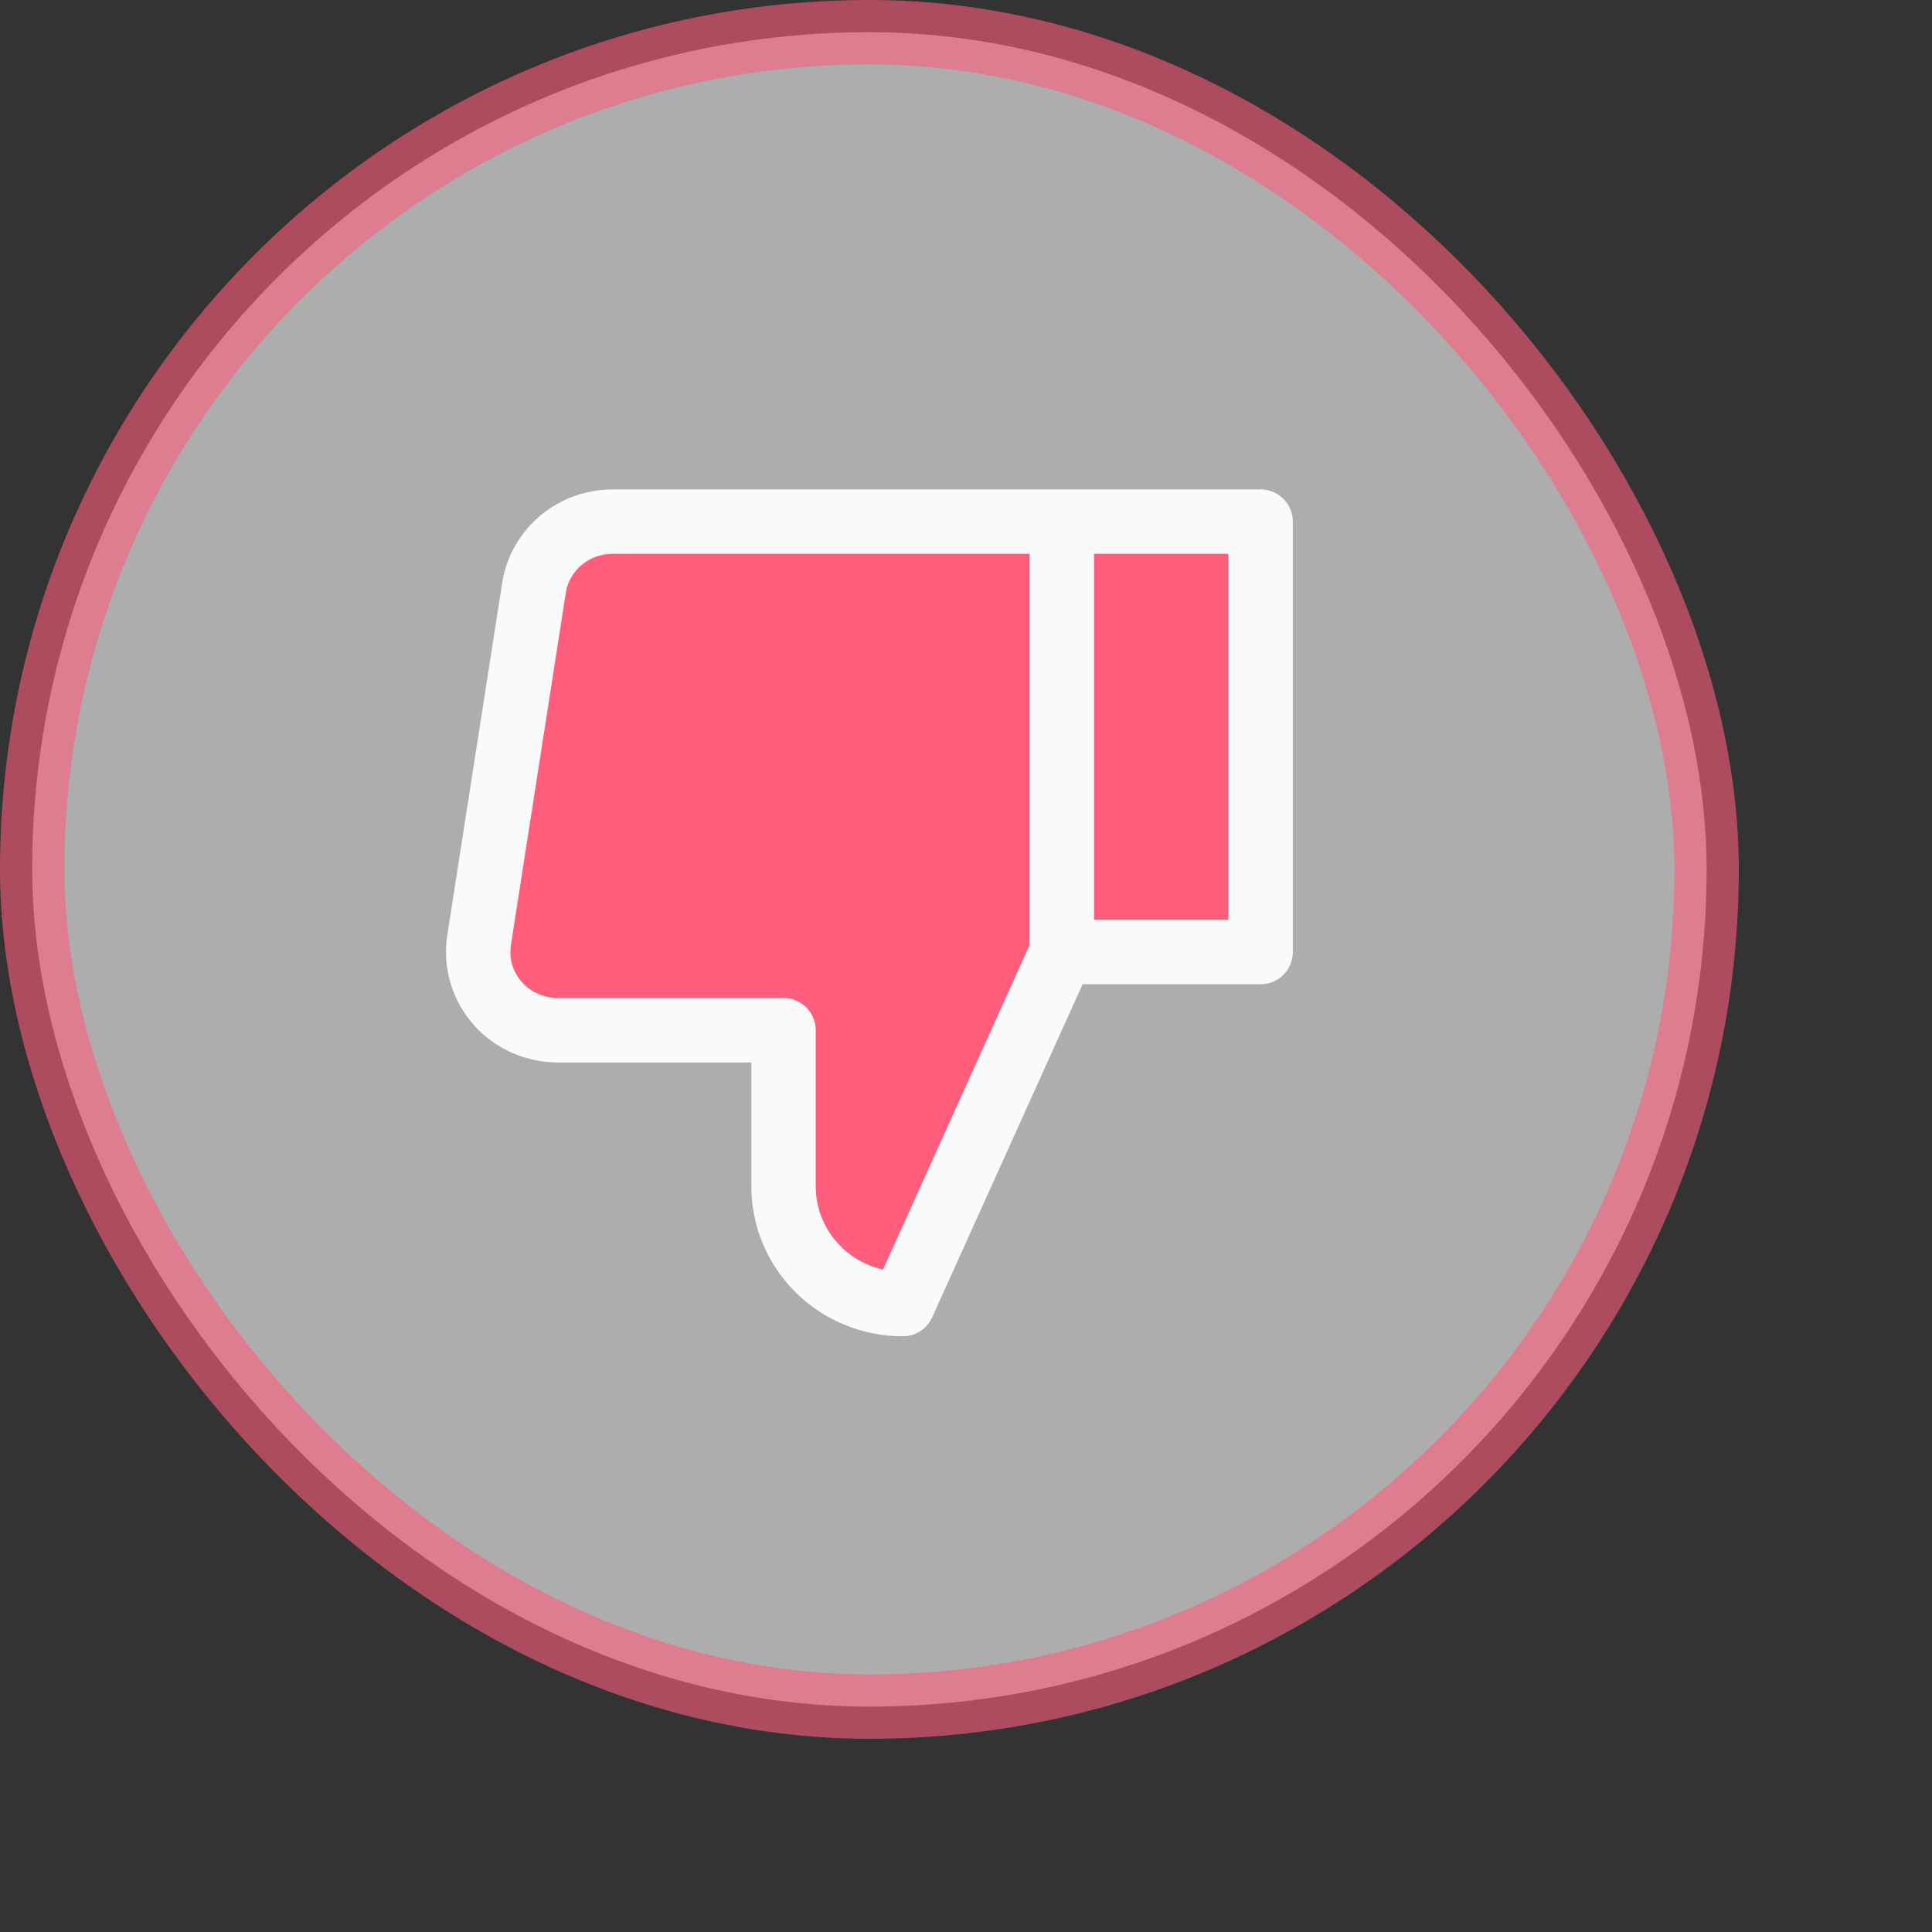 <svg viewBox="0 0 30 30" fill="none">
<rect x="0" y="0" width="30" height="30" fill="#333333" stroke="none"/>
<rect opacity="0.6" x="0.5" y="0.5" width="26" height="26" rx="13" fill="white" stroke="#FE5E7C"/>
<path d="M12.167 15.998V18.427C12.167 18.911 12.363 19.374 12.71 19.716C13.057 20.058 13.528 20.25 14.019 20.25L16.488 14.783V8.1L9.525 8.1C9.228 8.097 8.939 8.199 8.712 8.389C8.485 8.579 8.335 8.843 8.291 9.133L7.439 14.6C7.412 14.774 7.424 14.952 7.474 15.121C7.524 15.29 7.61 15.447 7.728 15.58C7.845 15.713 7.991 15.819 8.154 15.891C8.317 15.963 8.495 15.999 8.674 15.998L12.167 15.998ZM16.488 8.1H18.34C18.668 8.1 19.266 8.1 19.575 8.1C19.575 8.404 19.575 8.993 19.575 9.315V13.568C19.575 13.89 19.575 14.175 19.575 14.783C18.958 14.783 18.668 14.783 18.34 14.783H16.488" fill="#FE5E7C"/>
<path d="M16.488 14.783L14.019 20.25C13.528 20.25 13.057 20.058 12.71 19.716C12.363 19.374 12.167 18.911 12.167 18.427V15.998L8.674 15.998C8.495 15.999 8.317 15.963 8.154 15.891C7.991 15.819 7.845 15.713 7.728 15.58C7.61 15.447 7.524 15.29 7.474 15.121C7.424 14.952 7.412 14.774 7.439 14.6L8.291 9.133C8.335 8.843 8.485 8.579 8.712 8.389C8.939 8.199 9.228 8.097 9.525 8.1L16.488 8.1M16.488 14.783V8.1M16.488 14.783H18.34C18.668 14.783 18.958 14.783 19.575 14.783C19.575 14.175 19.575 13.89 19.575 13.568V9.315C19.575 8.993 19.575 8.404 19.575 8.1C19.266 8.1 18.668 8.1 18.34 8.1H16.488" stroke="#F9FAFA" stroke-linecap="round" stroke-linejoin="round"/>
</svg>
